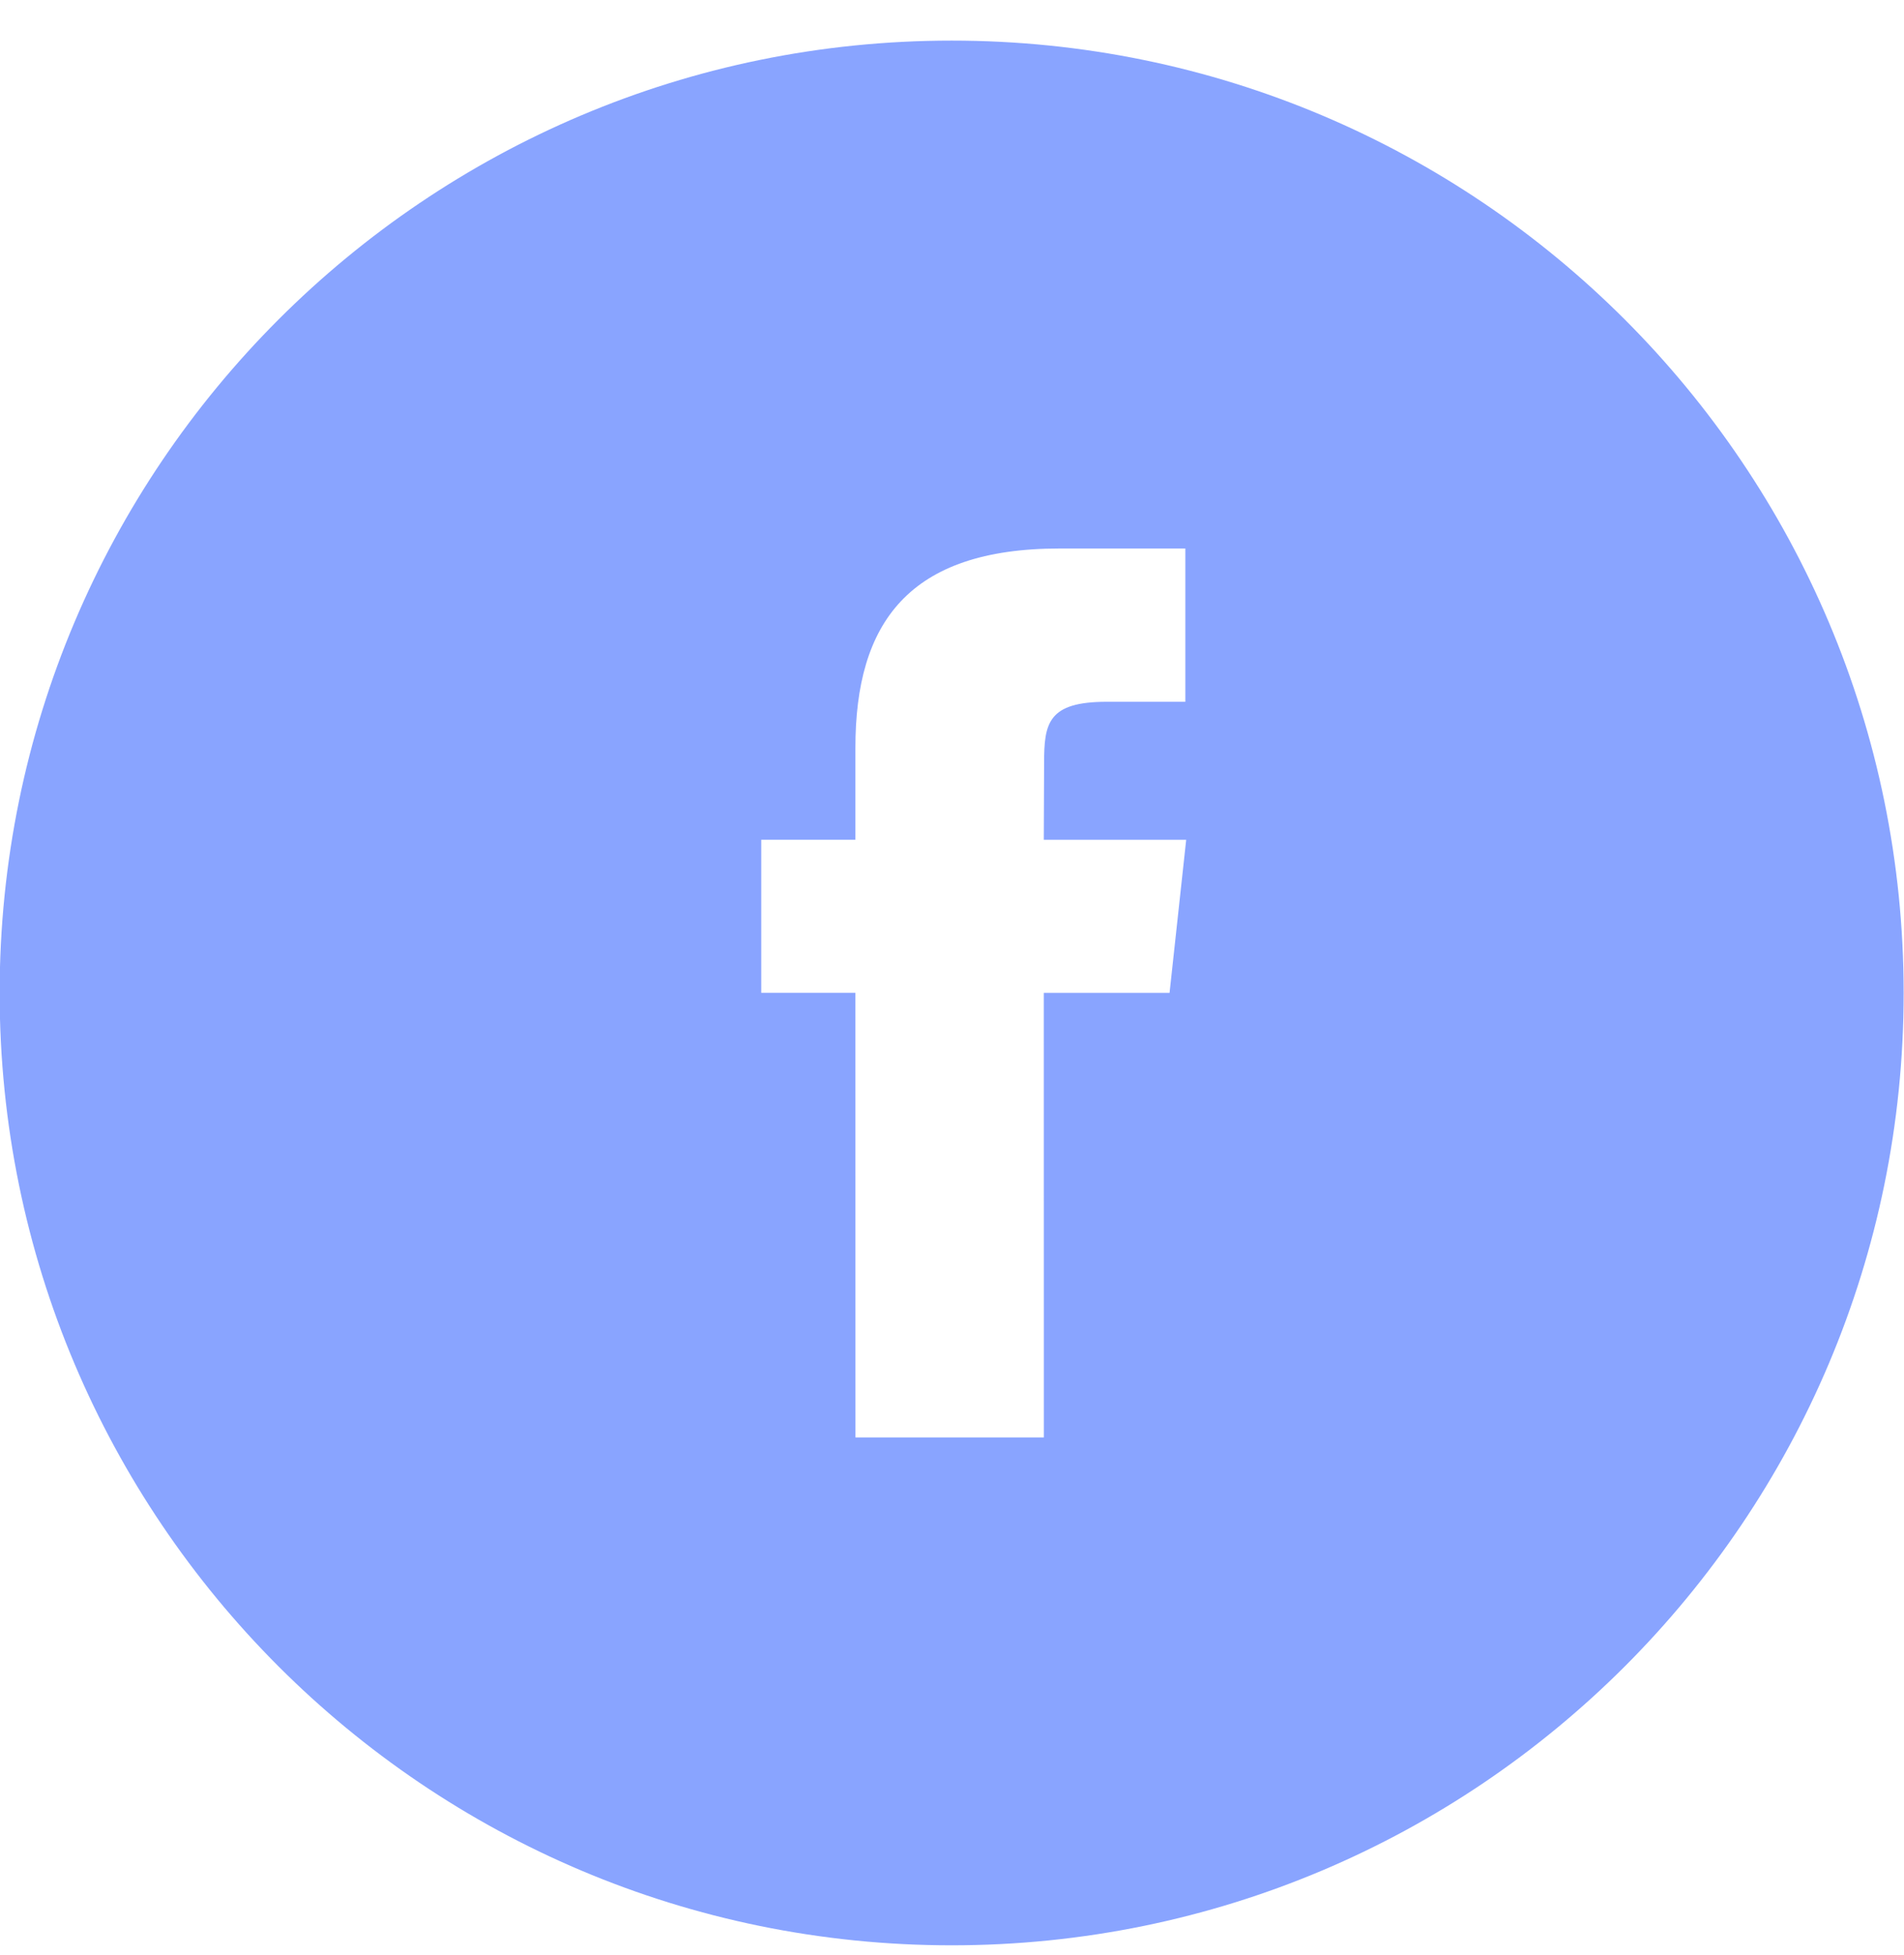 <svg width="38" height="39" viewBox="0 0 38 39" fill="none" xmlns="http://www.w3.org/2000/svg">
<path d="M37.993 19.81C37.993 30.303 29.487 38.81 18.993 38.81C8.5 38.81 -0.007 30.303 -0.007 19.81C-0.007 9.317 8.5 0.81 18.993 0.81C29.487 0.81 37.993 9.317 37.993 19.81ZM17.073 28.677H20.833L20.832 19.809H23.342L23.674 16.754H20.832L20.838 15.224C20.838 14.427 20.915 14.001 22.089 14.001H23.657V10.943H21.148C18.133 10.943 17.072 12.427 17.072 14.919V16.753H15.193V19.808H17.072L17.073 28.677Z" fill="#89A4FF"/>
</svg>
